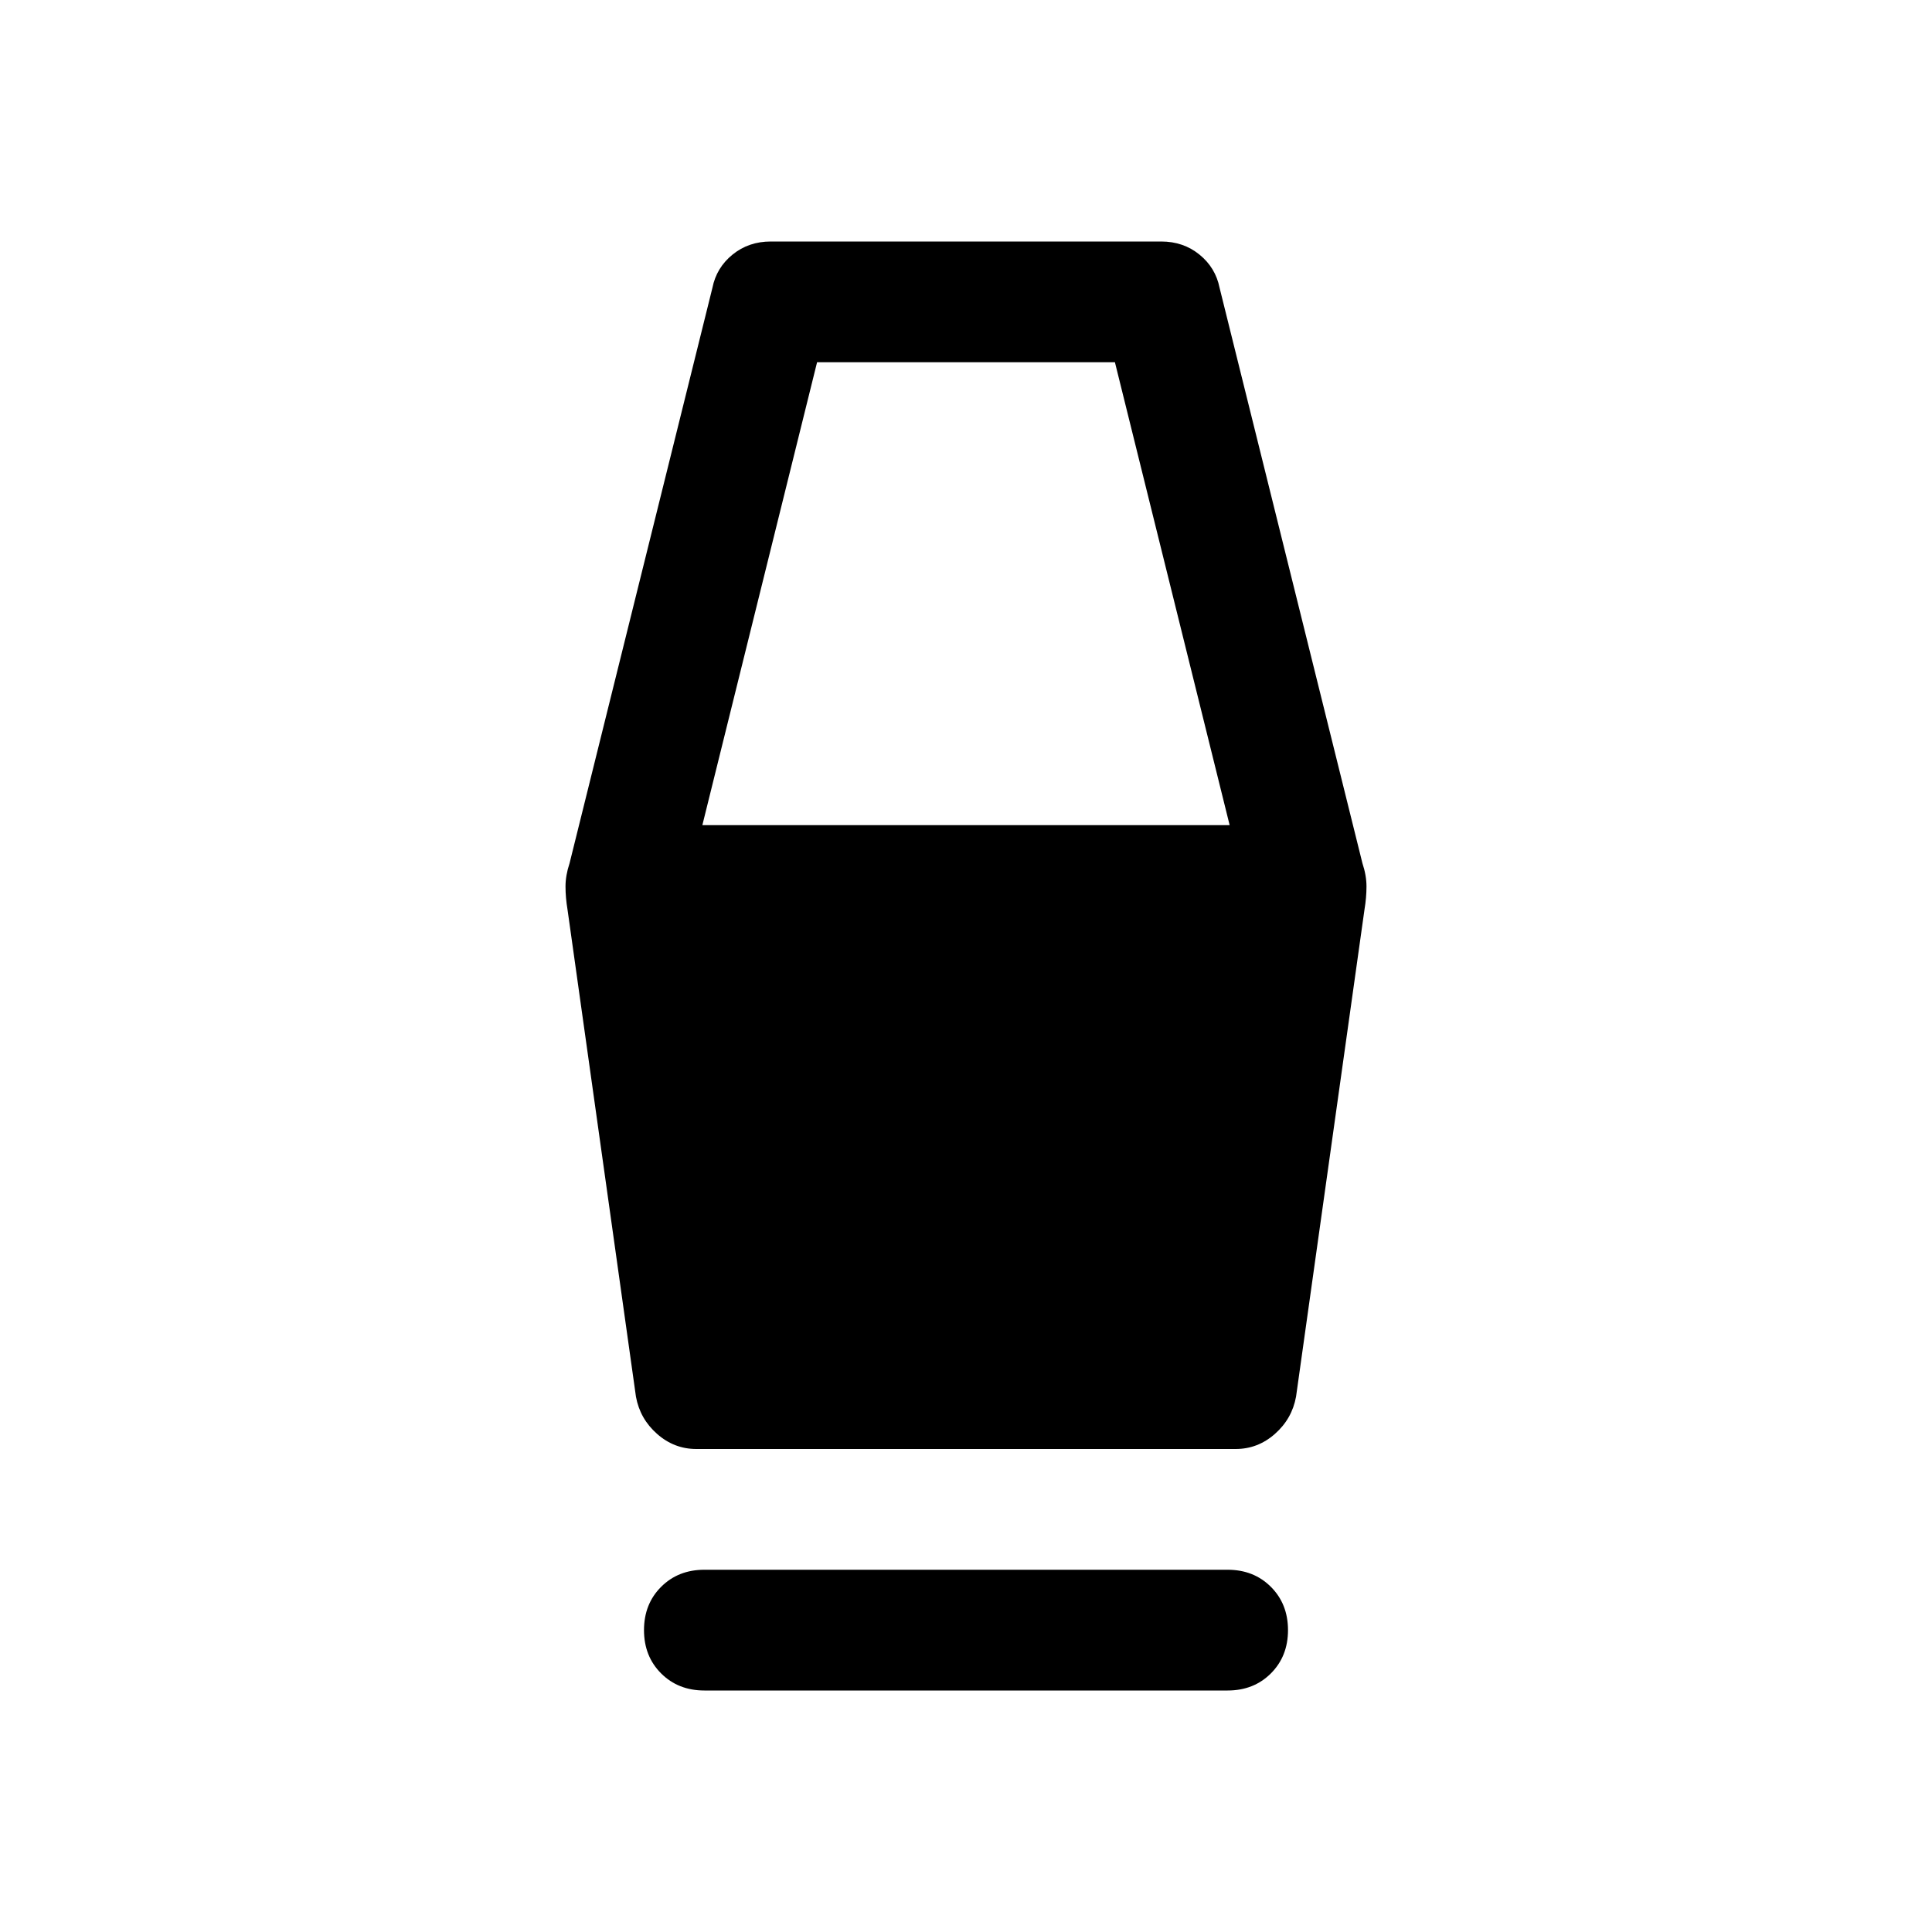 <svg xmlns="http://www.w3.org/2000/svg" width="48" height="48" viewBox="0 -960 960 960"><path d="M350-120q-13 0-21.5-8.5T320-150q0-13 8.5-21.5T350-180h260q13 0 21.5 8.5T640-150q0 13-8.5 21.5T610-120H350Zm-4-120q-11 0-19.5-7.5T316-266l-34-242q-1-6-1-11.5t2-11.5l71-286q2-10 10-16.5t19-6.5h194q11 0 19 6.5t10 16.5l71 286q2 6 2 11.5t-1 11.5l-34 242q-2 11-10.5 18.5T614-240H346Zm3-310h262l-57-230H406l-57 230Z"/></svg>
